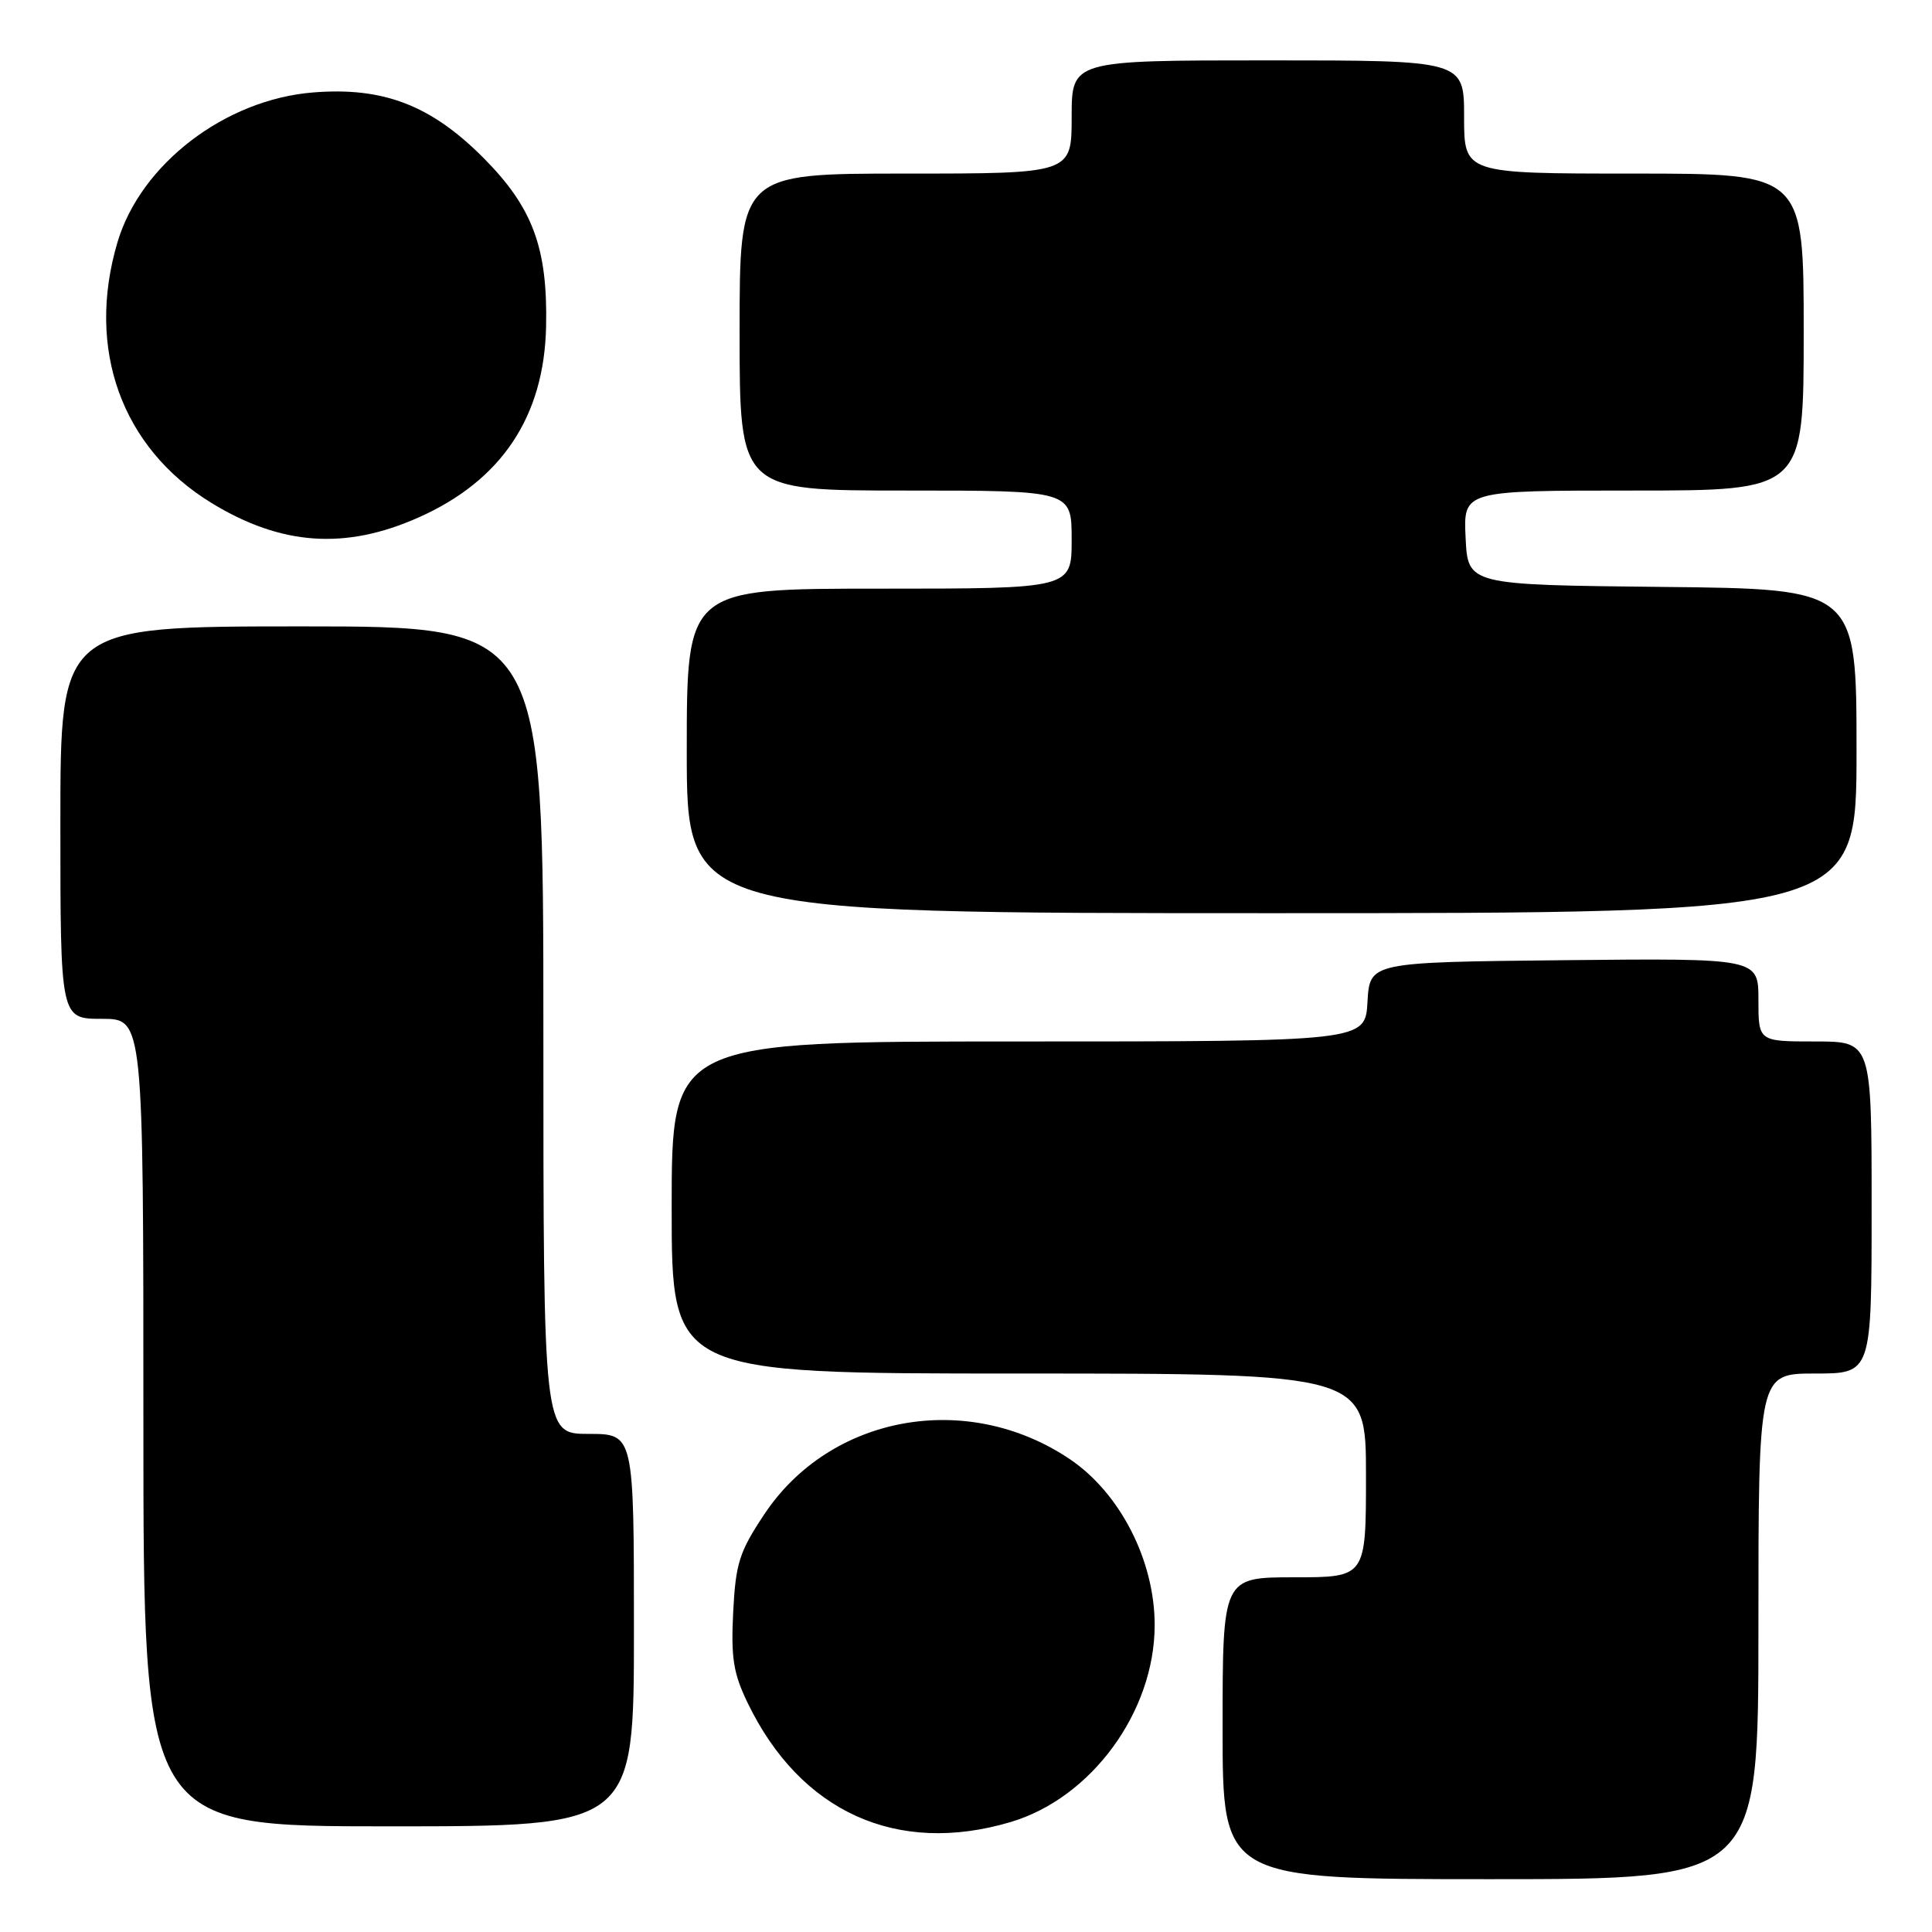 <?xml version="1.0" encoding="UTF-8" standalone="no"?>
<!DOCTYPE svg PUBLIC "-//W3C//DTD SVG 1.1//EN" "http://www.w3.org/Graphics/SVG/1.1/DTD/svg11.dtd" >
<svg xmlns="http://www.w3.org/2000/svg" xmlns:xlink="http://www.w3.org/1999/xlink" version="1.1" viewBox="0 0 256 256">
 <g >
 <path fill="currentColor"
d=" M 233.00 215.50 C 233.00 182.00 233.00 182.00 240.50 182.00 C 248.00 182.00 248.00 182.00 248.00 160.00 C 248.00 138.00 248.00 138.00 240.50 138.00 C 233.00 138.00 233.00 138.00 233.00 132.48 C 233.00 126.97 233.00 126.97 207.25 127.23 C 181.50 127.50 181.50 127.50 181.20 132.75 C 180.90 138.00 180.90 138.00 134.95 138.00 C 89.00 138.00 89.00 138.00 89.00 160.00 C 89.00 182.00 89.00 182.00 135.00 182.00 C 181.00 182.00 181.00 182.00 181.00 195.50 C 181.00 209.00 181.00 209.00 171.50 209.00 C 162.00 209.00 162.00 209.00 162.00 229.00 C 162.00 249.00 162.00 249.00 197.50 249.00 C 233.00 249.00 233.00 249.00 233.00 215.50 Z  M 133.91 241.43 C 144.63 238.25 153.00 226.80 153.00 215.32 C 153.00 206.77 148.41 197.81 141.72 193.32 C 128.13 184.20 110.01 187.49 101.26 200.67 C 97.96 205.63 97.48 207.15 97.15 213.61 C 96.85 219.69 97.17 221.73 99.08 225.67 C 106.07 240.11 118.86 245.90 133.91 241.43 Z  M 84.00 216.00 C 84.00 190.00 84.00 190.00 78.00 190.00 C 72.00 190.00 72.00 190.00 72.00 136.50 C 72.00 83.00 72.00 83.00 40.00 83.00 C 8.00 83.00 8.00 83.00 8.00 109.00 C 8.00 135.00 8.00 135.00 13.50 135.00 C 19.00 135.00 19.00 135.00 19.00 188.50 C 19.00 242.00 19.00 242.00 51.50 242.00 C 84.00 242.00 84.00 242.00 84.00 216.00 Z  M 246.00 99.52 C 246.00 78.03 246.00 78.03 220.25 77.77 C 194.50 77.50 194.50 77.50 194.20 71.25 C 193.90 65.00 193.90 65.00 216.45 65.00 C 239.00 65.00 239.00 65.00 239.00 44.00 C 239.00 23.00 239.00 23.00 216.50 23.00 C 194.00 23.00 194.00 23.00 194.00 15.50 C 194.00 8.00 194.00 8.00 168.00 8.00 C 142.00 8.00 142.00 8.00 142.00 15.50 C 142.00 23.00 142.00 23.00 120.00 23.00 C 98.00 23.00 98.00 23.00 98.00 44.00 C 98.00 65.00 98.00 65.00 120.00 65.00 C 142.00 65.00 142.00 65.00 142.00 71.50 C 142.00 78.00 142.00 78.00 116.50 78.00 C 91.00 78.00 91.00 78.00 91.00 99.50 C 91.00 121.00 91.00 121.00 168.50 121.00 C 246.00 121.00 246.00 121.00 246.00 99.52 Z  M 55.50 68.55 C 66.47 63.66 72.11 55.19 72.36 43.26 C 72.58 32.83 70.58 27.47 64.05 20.91 C 57.10 13.93 50.77 11.50 41.48 12.25 C 29.82 13.19 18.64 21.75 15.57 32.09 C 11.37 46.23 16.10 59.35 28.03 66.65 C 37.28 72.30 45.78 72.89 55.50 68.55 Z "/>
</g>
</svg>